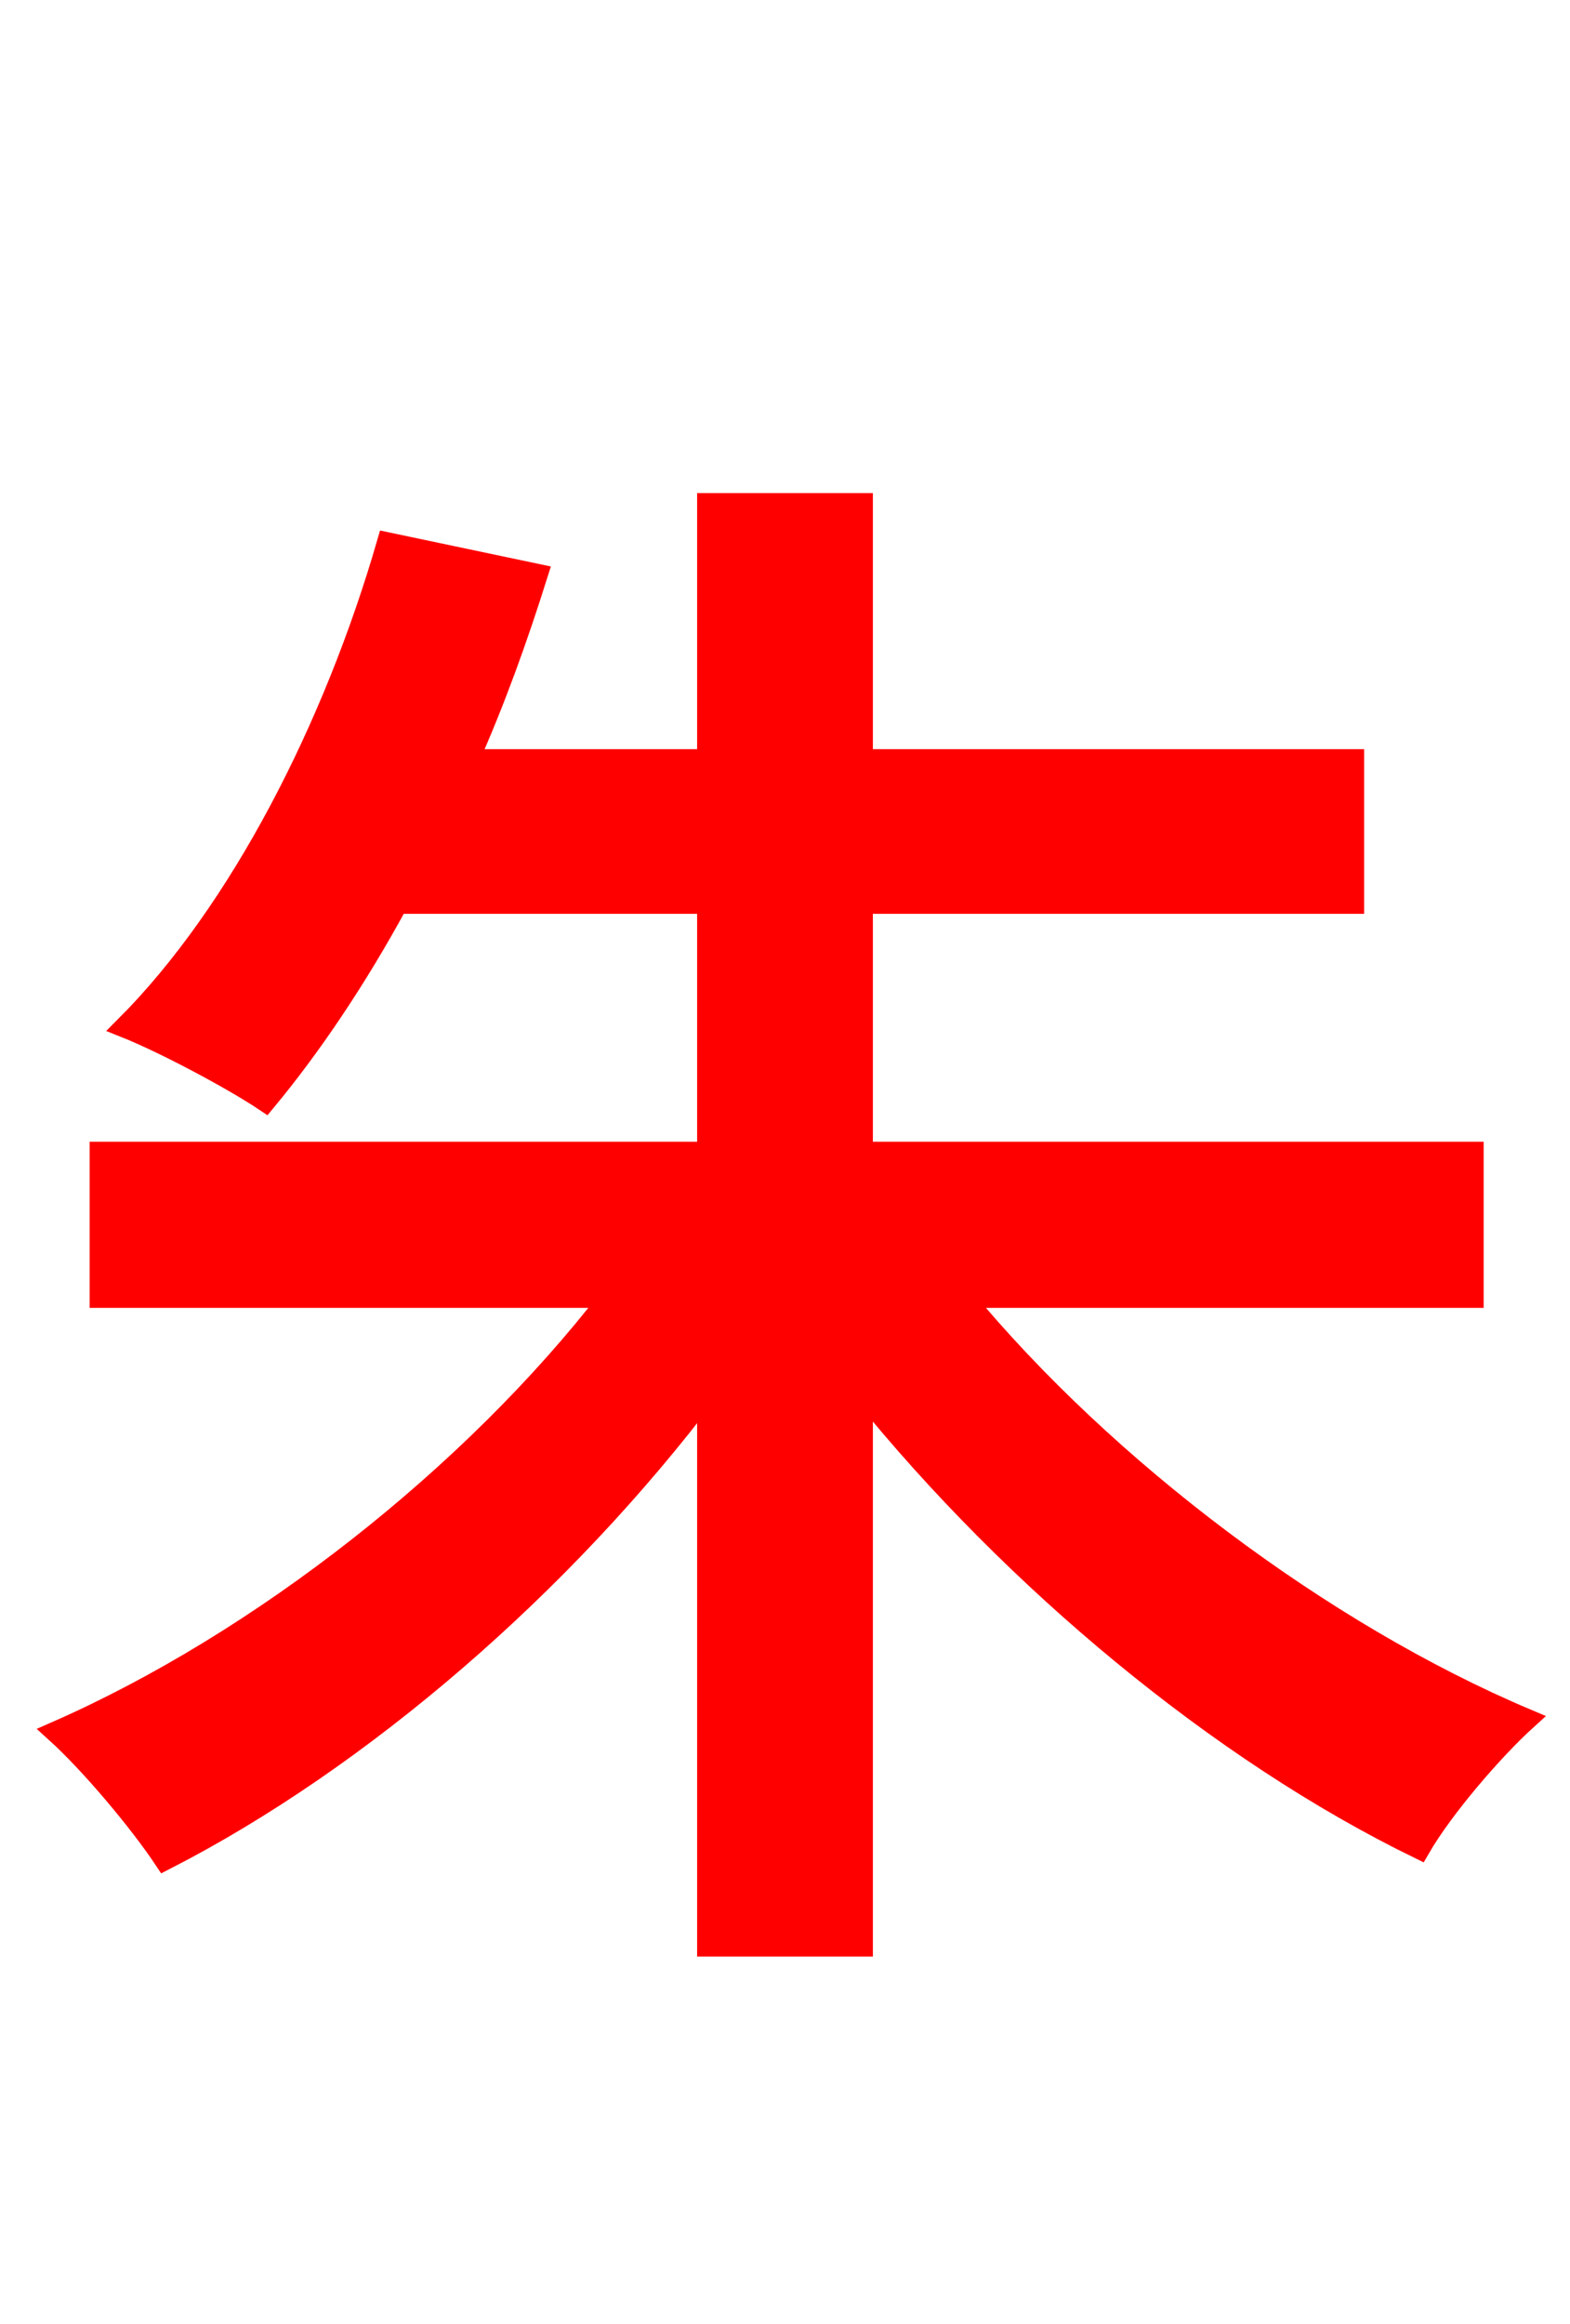 <svg xmlns="http://www.w3.org/2000/svg" xmlns:xlink="http://www.w3.org/1999/xlink" width="72" height="106.56"><path fill="red" stroke="red" d="M67.54 59.47L67.54 52.85L39.53 52.85L39.53 41.40L62.06 41.40L62.06 34.85L39.53 34.85L39.53 23.11L32.47 23.11L32.47 34.85L21.46 34.85C22.68 32.11 23.69 29.30 24.62 26.35L17.78 24.91C15.34 33.34 11.02 41.83 5.76 47.09C7.56 47.81 10.66 49.46 12.17 50.47C14.26 47.95 16.34 44.86 18.22 41.40L32.47 41.40L32.47 52.85L4.61 52.85L4.61 59.47L28.01 59.47C21.67 67.68 11.95 75.31 2.59 79.42C4.18 80.86 6.41 83.52 7.56 85.25C16.56 80.64 25.78 72.65 32.47 63.79L32.47 89.21L39.53 89.21L39.53 63.79C46.51 72.43 55.94 80.28 65.09 84.74C66.17 82.87 68.47 80.21 69.98 78.84C60.62 74.88 50.69 67.39 44.14 59.47Z"/></svg>
